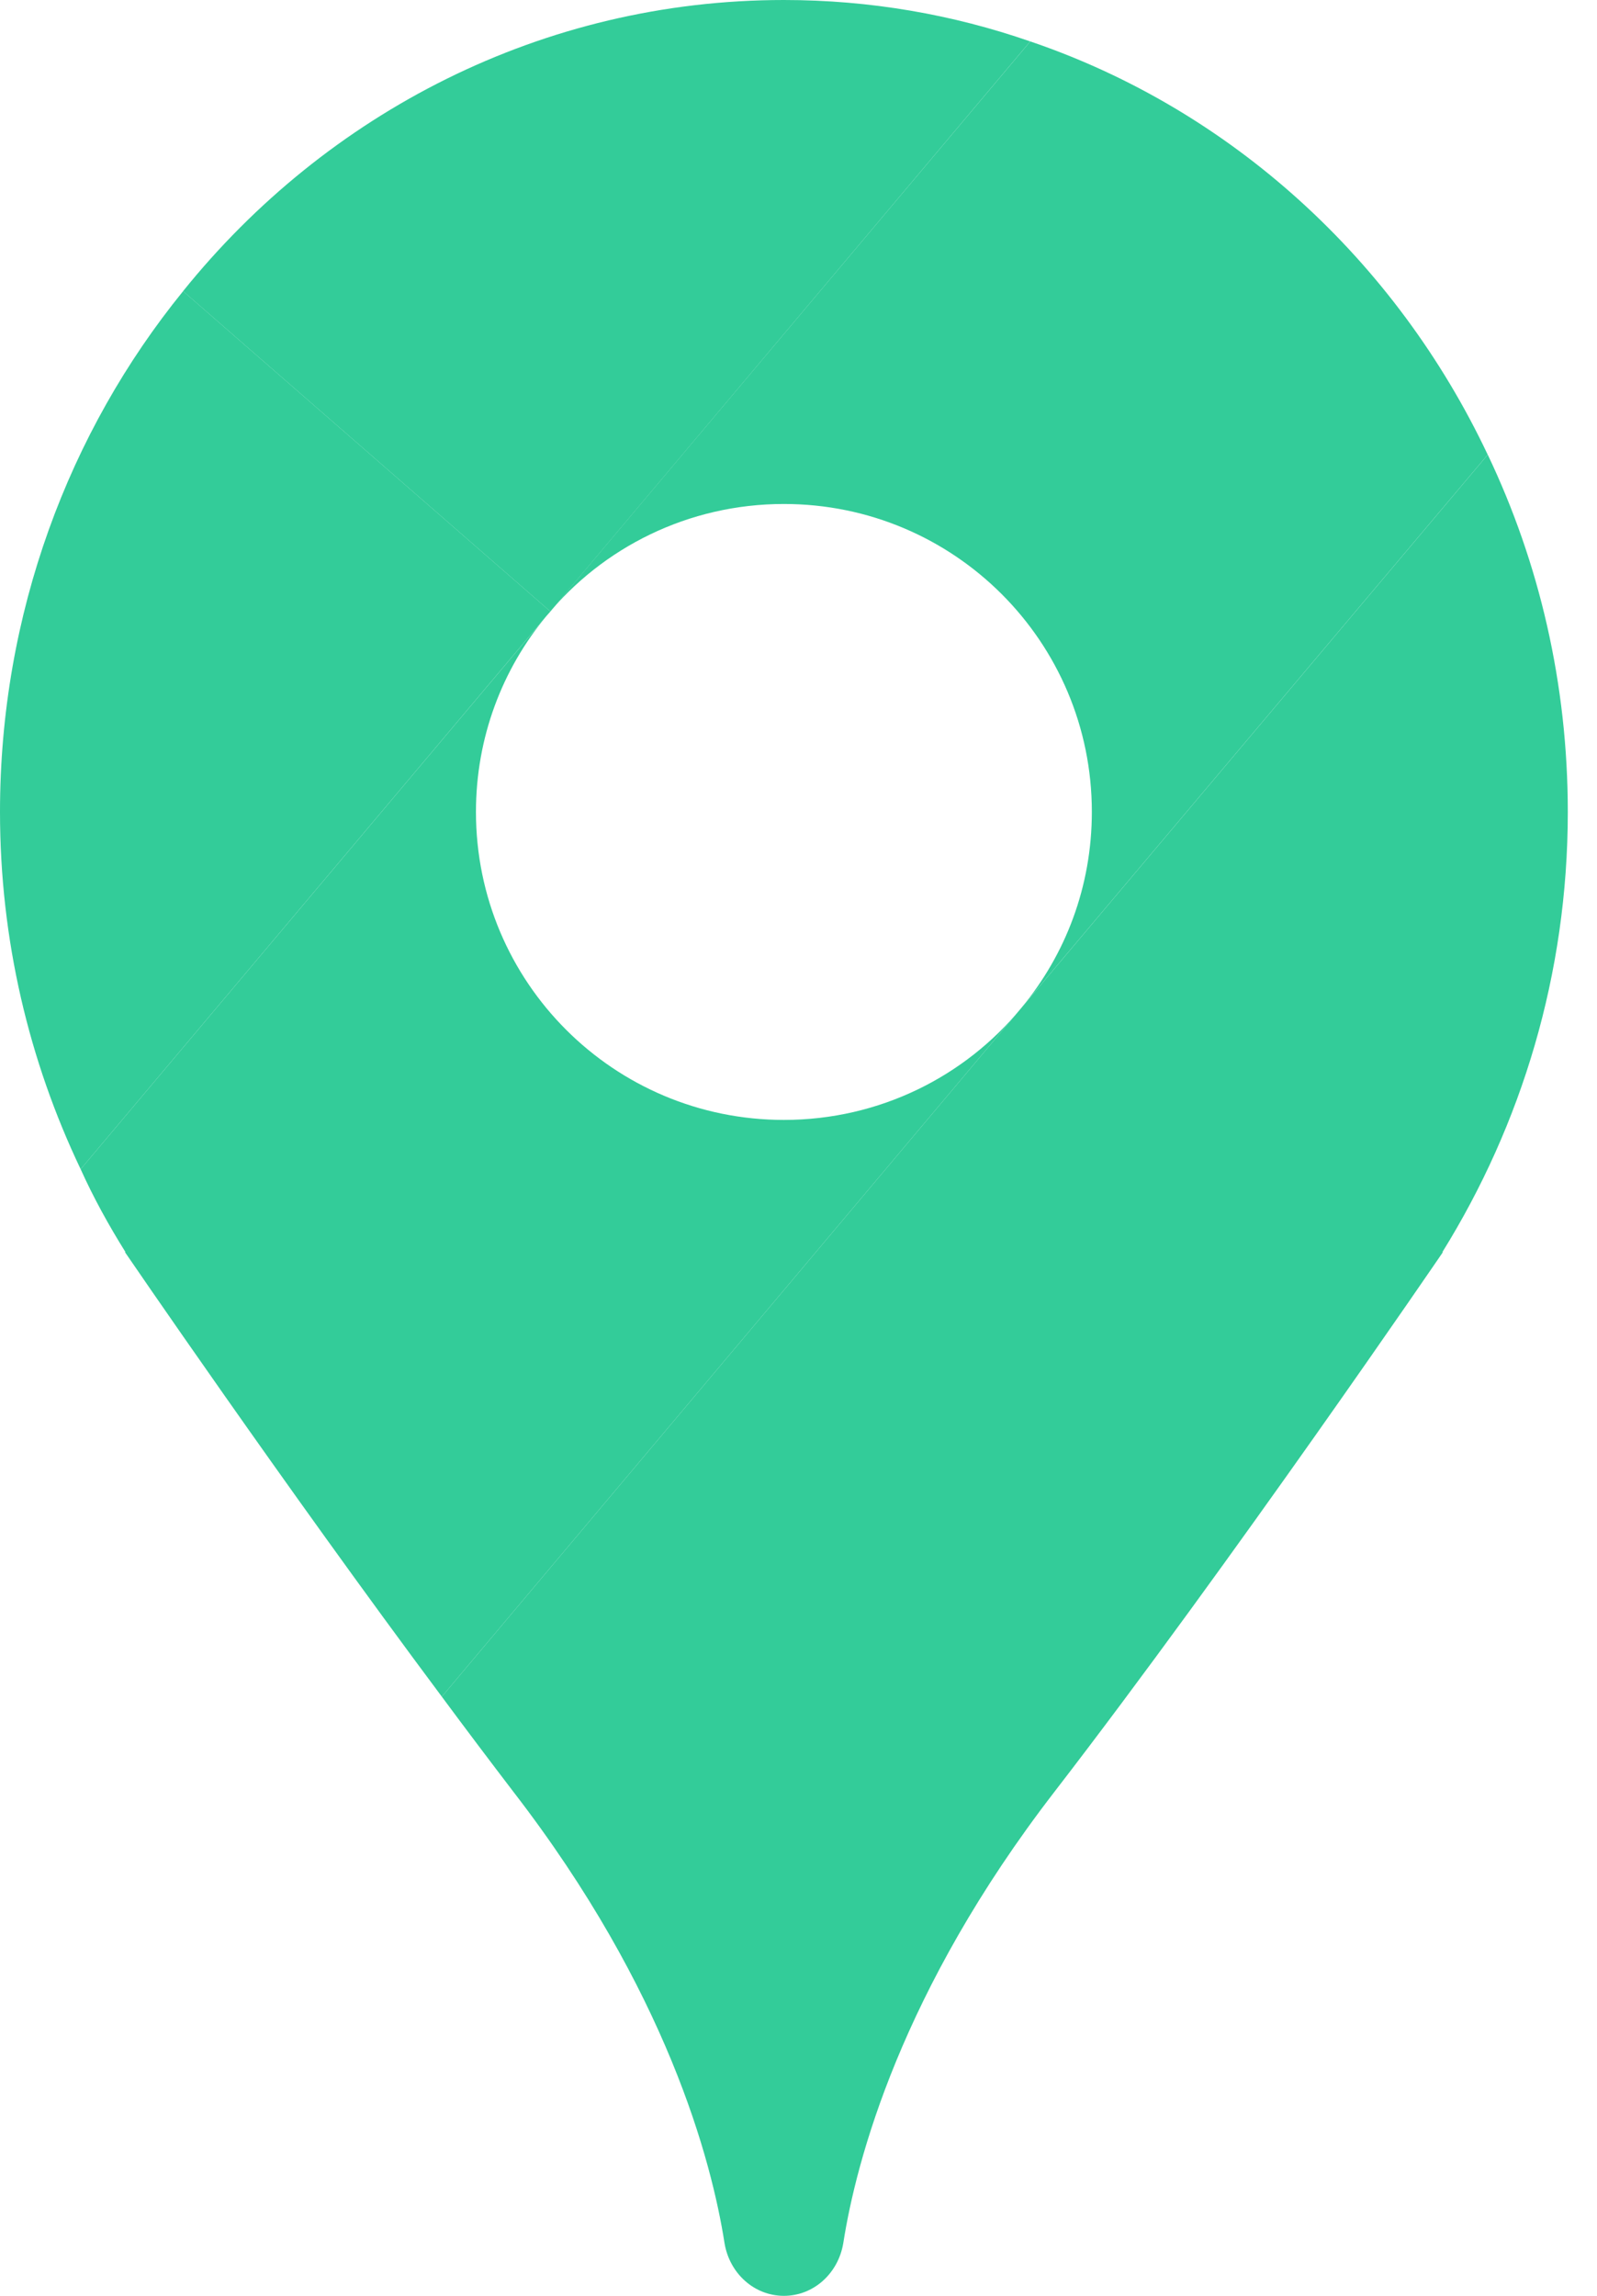 <svg width="32" height="46" viewBox="0 0 32 46" fill="none" xmlns="http://www.w3.org/2000/svg">
<path d="M28.902 25.087H28.913C28.913 25.087 24.683 31.291 21.127 35.903C18.053 39.886 17.155 43.296 16.897 44.946C16.796 45.551 16.302 46 15.708 46C15.113 46 14.619 45.551 14.518 44.946C14.26 43.296 13.363 39.886 10.289 35.903C9.817 35.285 9.335 34.646 8.853 33.995L20.465 20.195L29.811 9.11C30.843 11.276 31.415 13.699 31.415 16.268C31.415 19.522 30.484 22.54 28.902 25.087Z" fill="#33CC99"/>
<path d="M20.465 20.195L8.853 33.995C5.689 29.754 2.503 25.087 2.503 25.087H2.514C2.177 24.548 1.874 23.998 1.616 23.426L10.951 12.341C10.065 13.407 9.537 14.776 9.537 16.268C9.537 19.679 12.297 22.439 15.708 22.439C17.627 22.439 19.343 21.564 20.465 20.195Z" fill="#33CC99"/>
<path d="M20.643 0.83L11.028 12.252L3.668 5.834C6.54 2.266 10.871 0 15.707 0C17.434 0 19.095 0.292 20.643 0.83Z" fill="#33CC99"/>
<path d="M11.029 12.252L10.95 12.341L1.616 23.426C0.583 21.261 0 18.837 0 16.268C0 12.297 1.38 8.65 3.669 5.834L11.029 12.252Z" fill="#33CC99"/>
<path d="M20.464 20.195C21.351 19.129 21.878 17.761 21.878 16.268C21.878 12.857 19.118 10.098 15.707 10.098C13.789 10.098 12.072 10.973 10.95 12.341L20.644 0.83C24.672 2.199 27.97 5.217 29.81 9.11L20.464 20.195Z" fill="#33CC99"/>
</svg>
